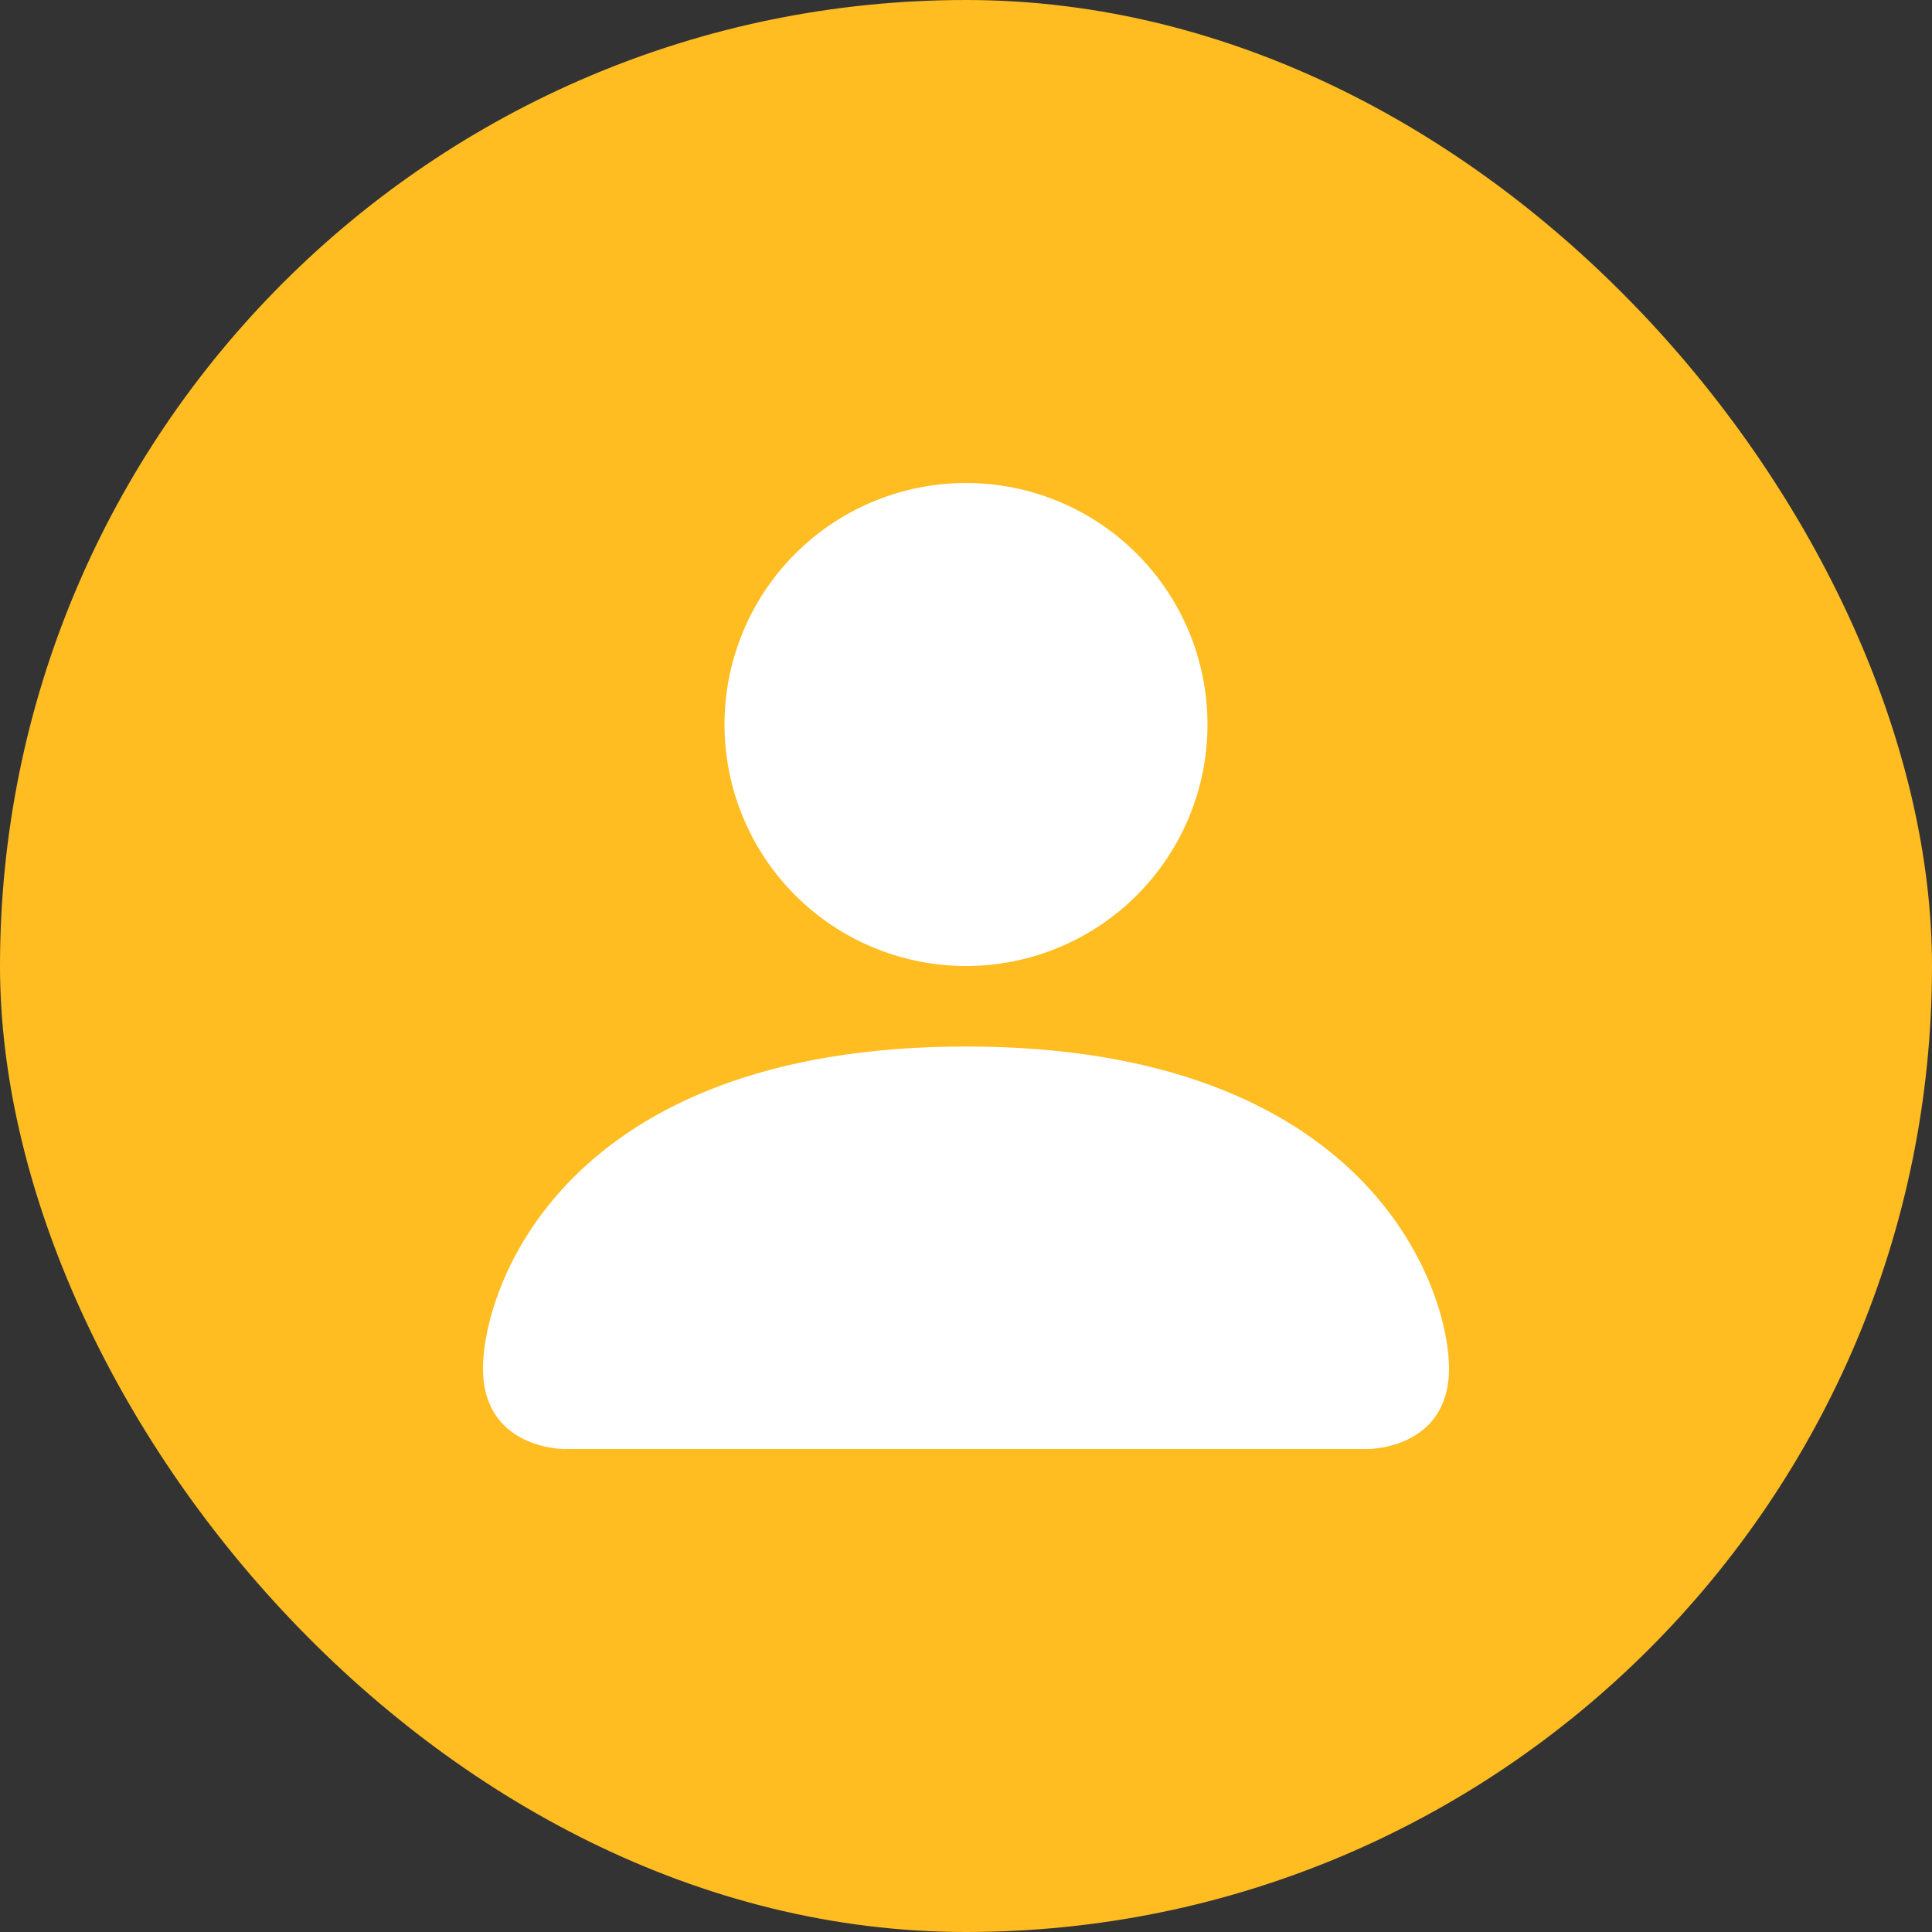 <svg width="120" height="120" viewBox="0 0 120 120" fill="none" xmlns="http://www.w3.org/2000/svg">
<rect x="0" y="0" width="120" height="120" fill="#333333" stroke="none"/>
<rect width="120" height="120" rx="60" fill="#FFBD22"/>
<path d="M35 90C35 90 30 90 30 85C30 80 35 65 60 65C85 65 90 80 90 85C90 90 85 90 85 90H35ZM60 60C63.978 60 67.794 58.42 70.607 55.607C73.42 52.794 75 48.978 75 45C75 41.022 73.42 37.206 70.607 34.393C67.794 31.58 63.978 30 60 30C56.022 30 52.206 31.58 49.393 34.393C46.58 37.206 45 41.022 45 45C45 48.978 46.58 52.794 49.393 55.607C52.206 58.42 56.022 60 60 60Z" fill="white"/>
</svg>
